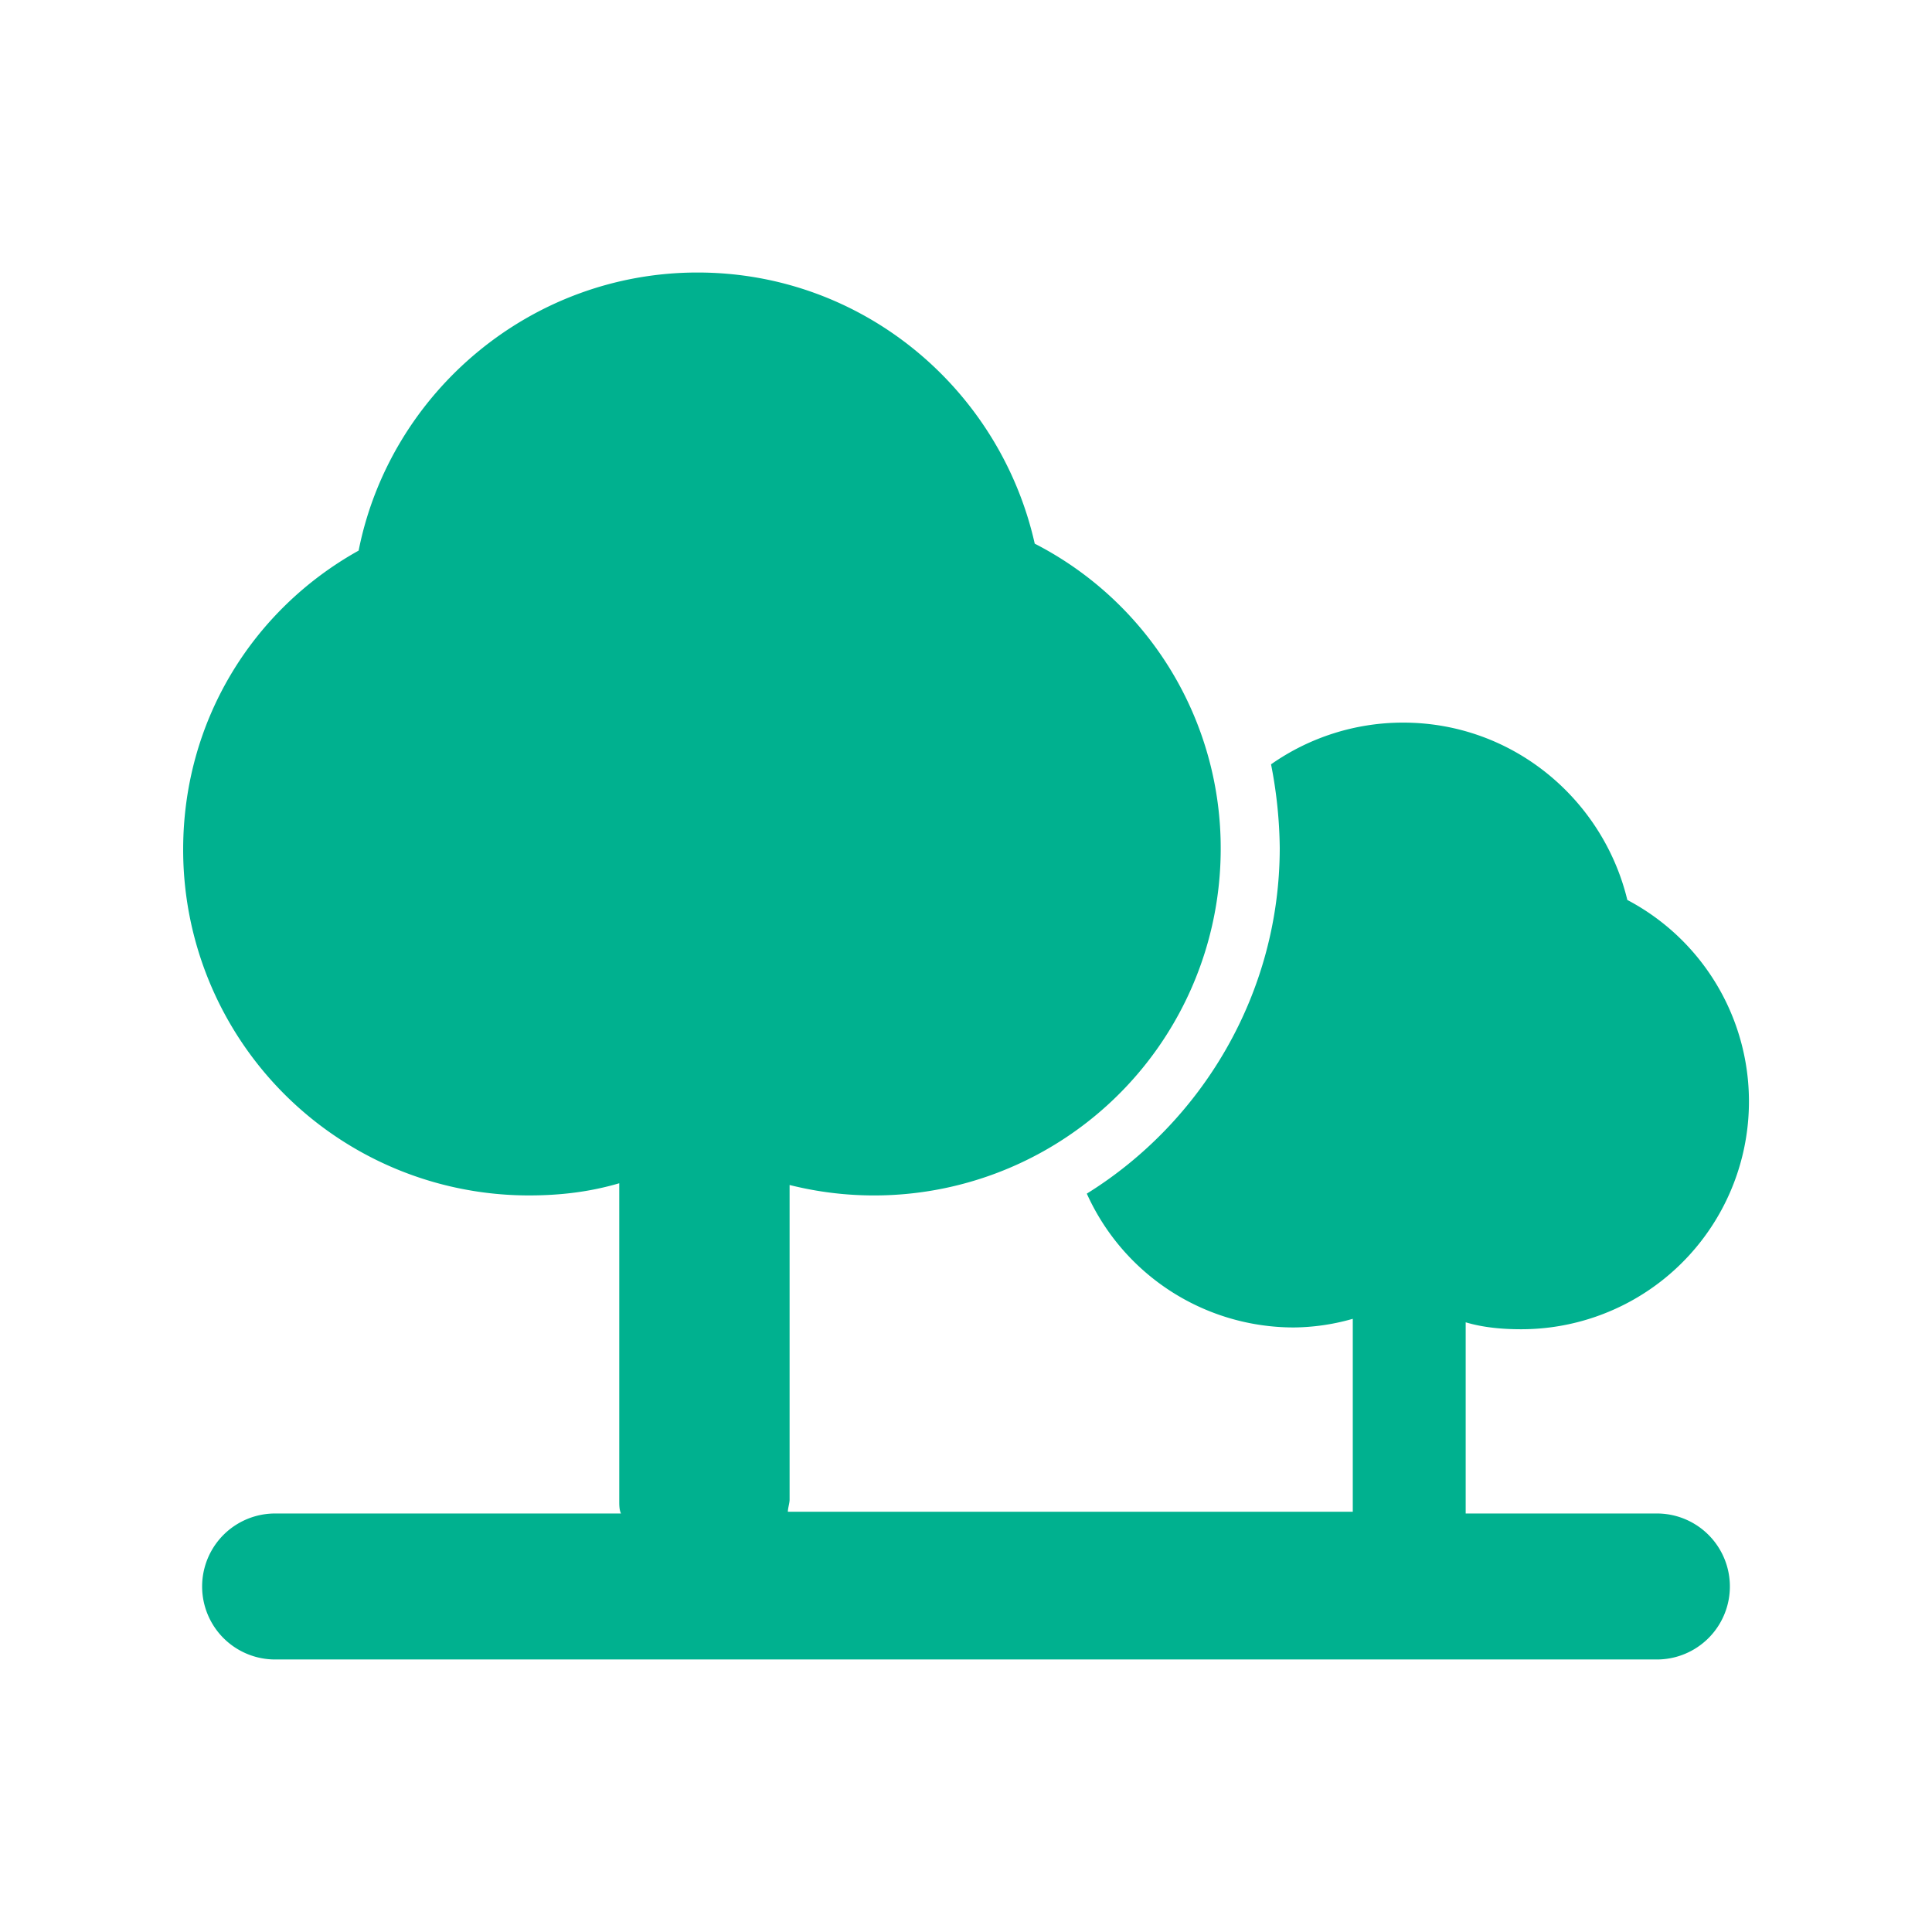 <svg id="Layer_1" data-name="Layer 1" xmlns="http://www.w3.org/2000/svg" viewBox="0 0 1024 1024"><defs><style>.cls-1{fill:#00b18f;}</style></defs><path class="cls-1" d="M878.18,802.18H776.84V700.85c9.22,2.76,19.35,3.68,29.48,3.68A120.72,120.72,0,0,0,862.52,477c-12.9-53.42-60.8-94-118.84-94a121.64,121.64,0,0,0-70,22.11,240.53,240.53,0,0,1,4.61,44.22c0,77.38-41.46,145.55-102.26,183.32a120.35,120.35,0,0,0,109.63,70.93A116.8,116.8,0,0,0,717,699V801.26H417.58c0-1.85.92-4.61.92-6.45V628.07A183.72,183.72,0,0,0,647,450.28a181.37,181.37,0,0,0-98.57-162.13c-18.43-82-91.2-143.71-178.72-143.71-88.43,0-163,63.56-179.63,147.39-56.19,31.32-93,90.28-93,158.45A183.21,183.21,0,0,0,280.32,633.6c16.58,0,32.24-1.84,47.9-6.45V795.73c0,1.84,0,4.61.92,6.45H145.82a38.69,38.69,0,1,0,0,77.38H878.18a38.69,38.69,0,1,0,0-77.38Z"/></svg>